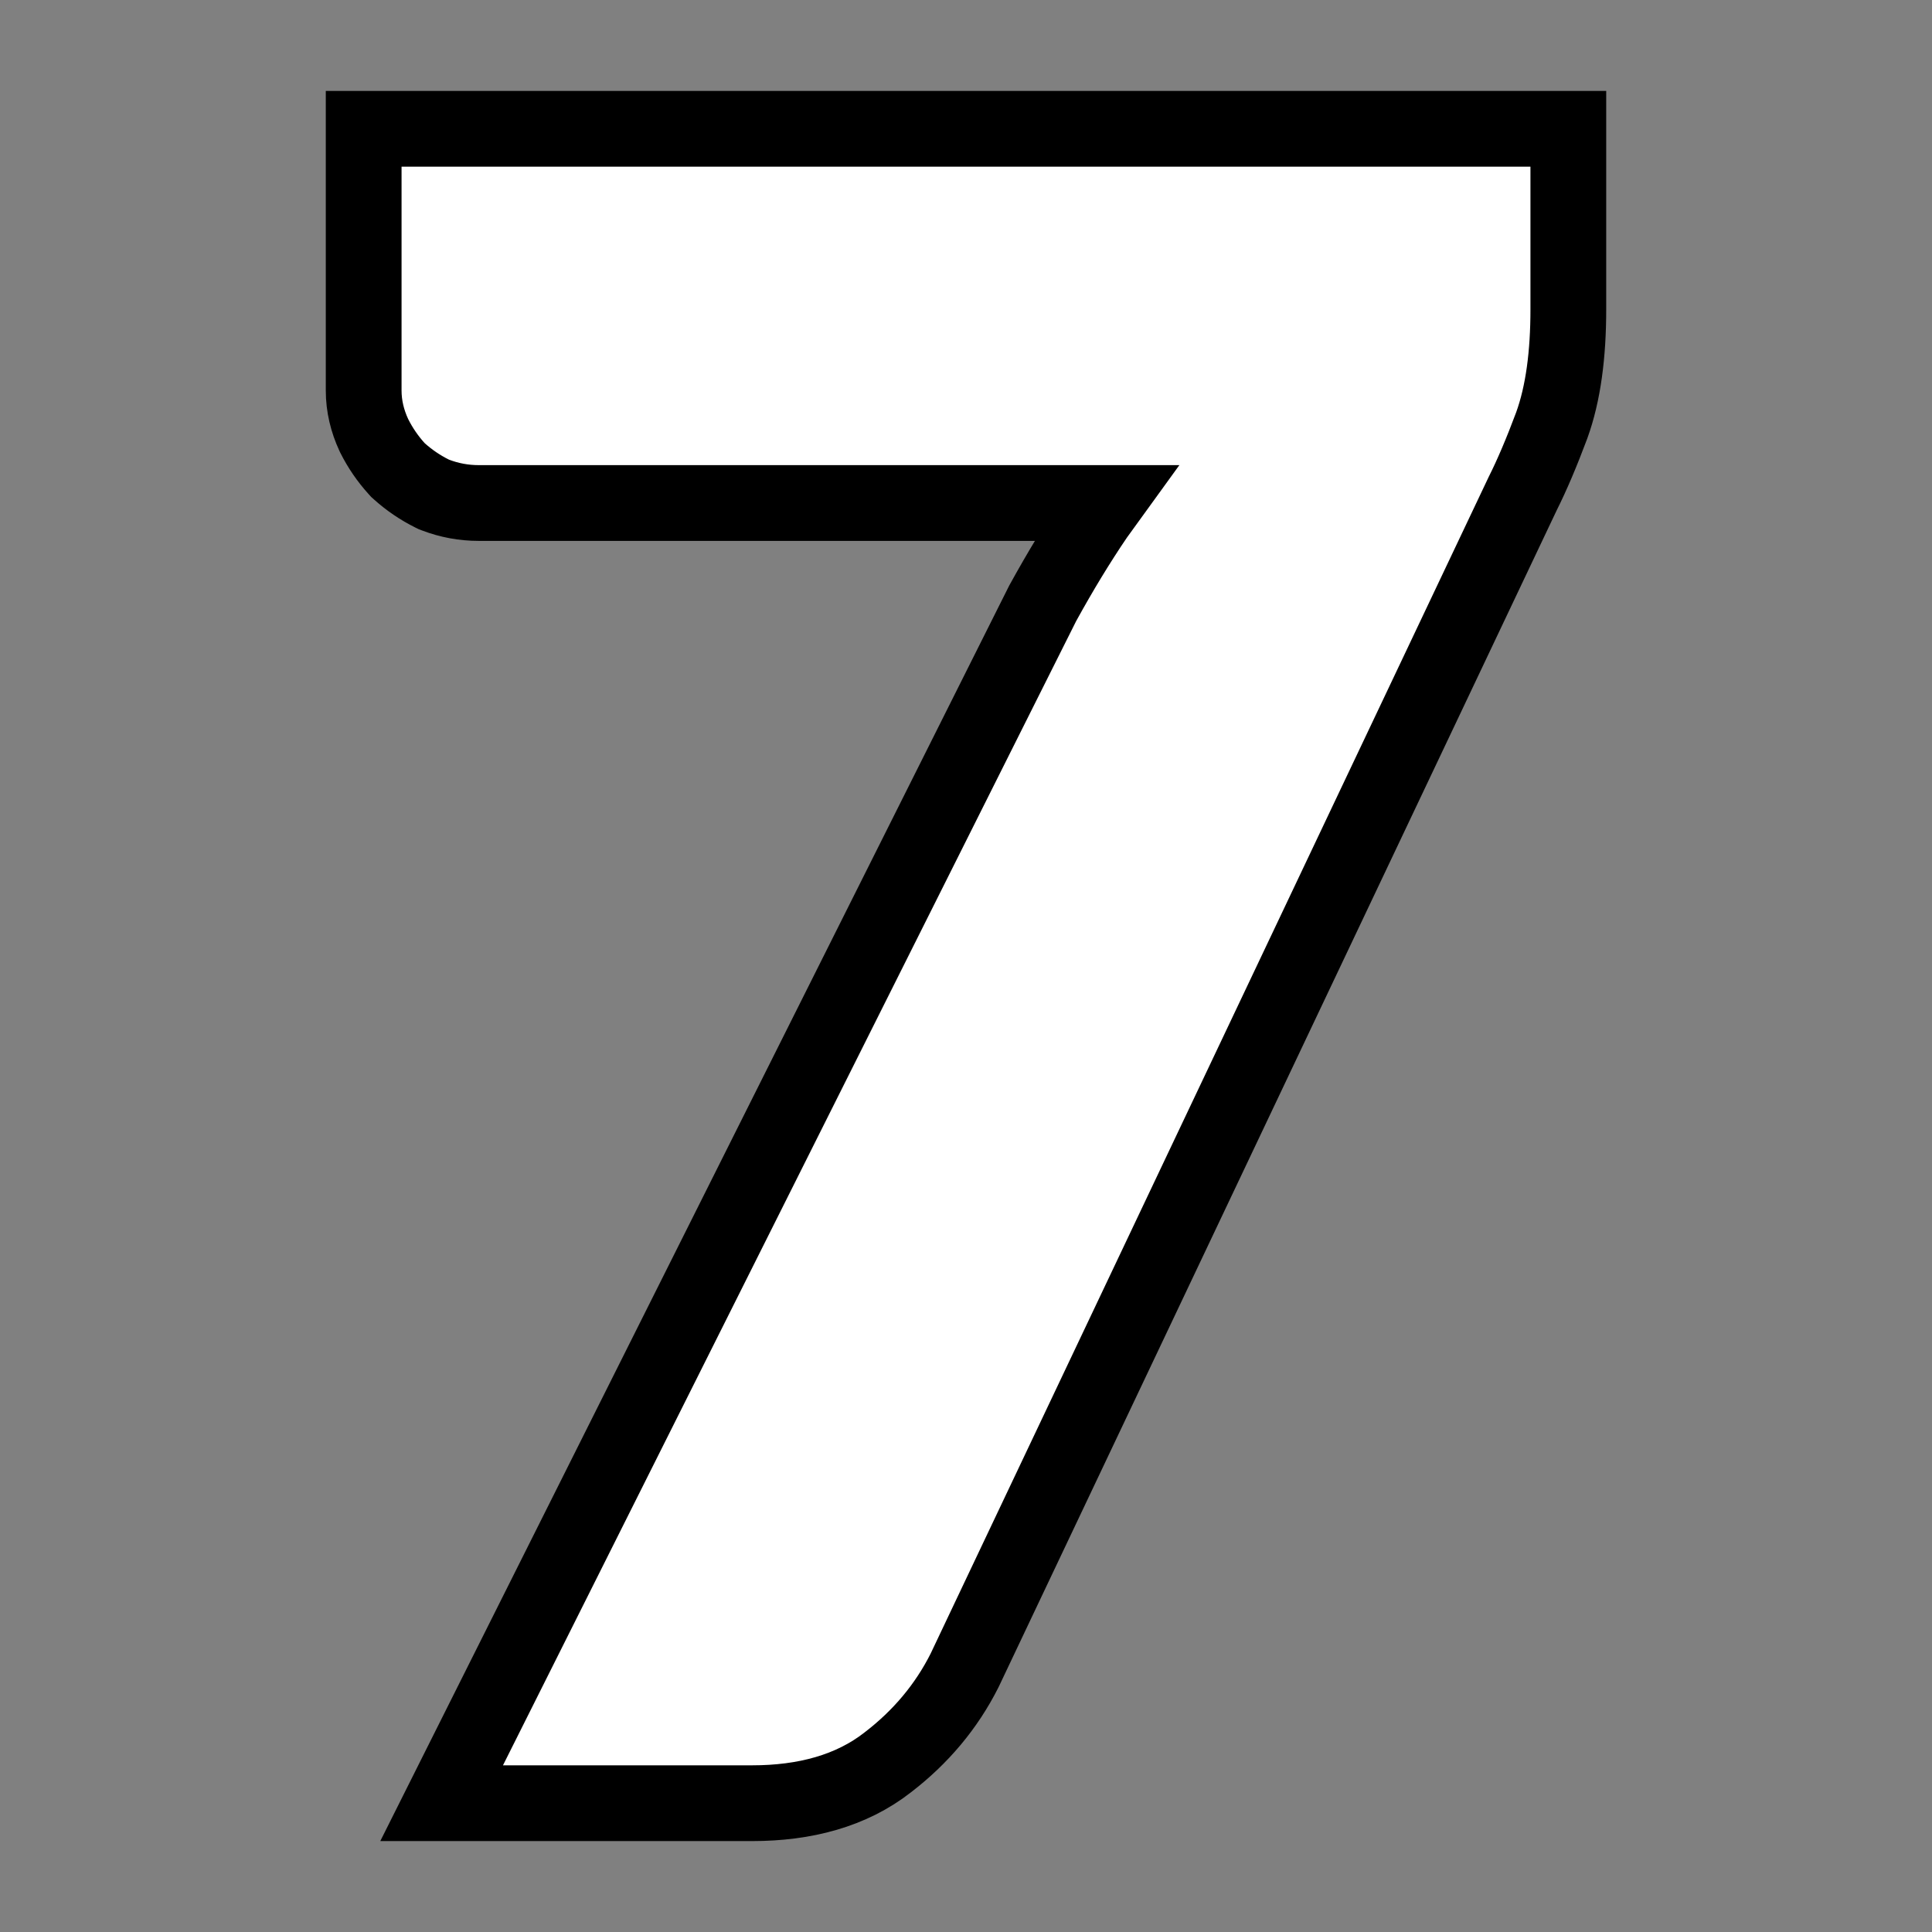 <svg width="255" height="255" viewBox="0 0 255 255" fill="none" xmlns="http://www.w3.org/2000/svg">
<rect x="0" y="0" width="255" height="255" fill="#808080" stroke="none"/>
<path d="M207 22V17H202H53H48V22V51.543C48 53.596 48.481 55.566 49.337 57.412L49.37 57.483L49.405 57.553C50.19 59.115 51.173 60.55 52.347 61.848L52.524 62.043L52.72 62.218C54.023 63.386 55.463 64.363 57.029 65.143L57.245 65.25L57.469 65.336C59.304 66.038 61.22 66.391 63.185 66.391H145.844C145.431 66.959 145.026 67.533 144.627 68.112L144.618 68.125L144.609 68.138C142.277 71.569 139.965 75.374 137.67 79.544L137.624 79.629L137.58 79.715L61.916 230.761L58.29 238H66.387H99.272C106.224 238 112.365 236.377 117.177 232.607C121.518 229.278 124.922 225.229 127.312 220.473L127.337 220.422L127.361 220.371L200.964 65.177C202.226 62.66 203.5 59.652 204.793 56.188L204.801 56.166L204.809 56.145C206.343 51.917 207 46.739 207 40.826V22Z" fill="white" stroke="black" stroke-width="10"/>
</svg>
